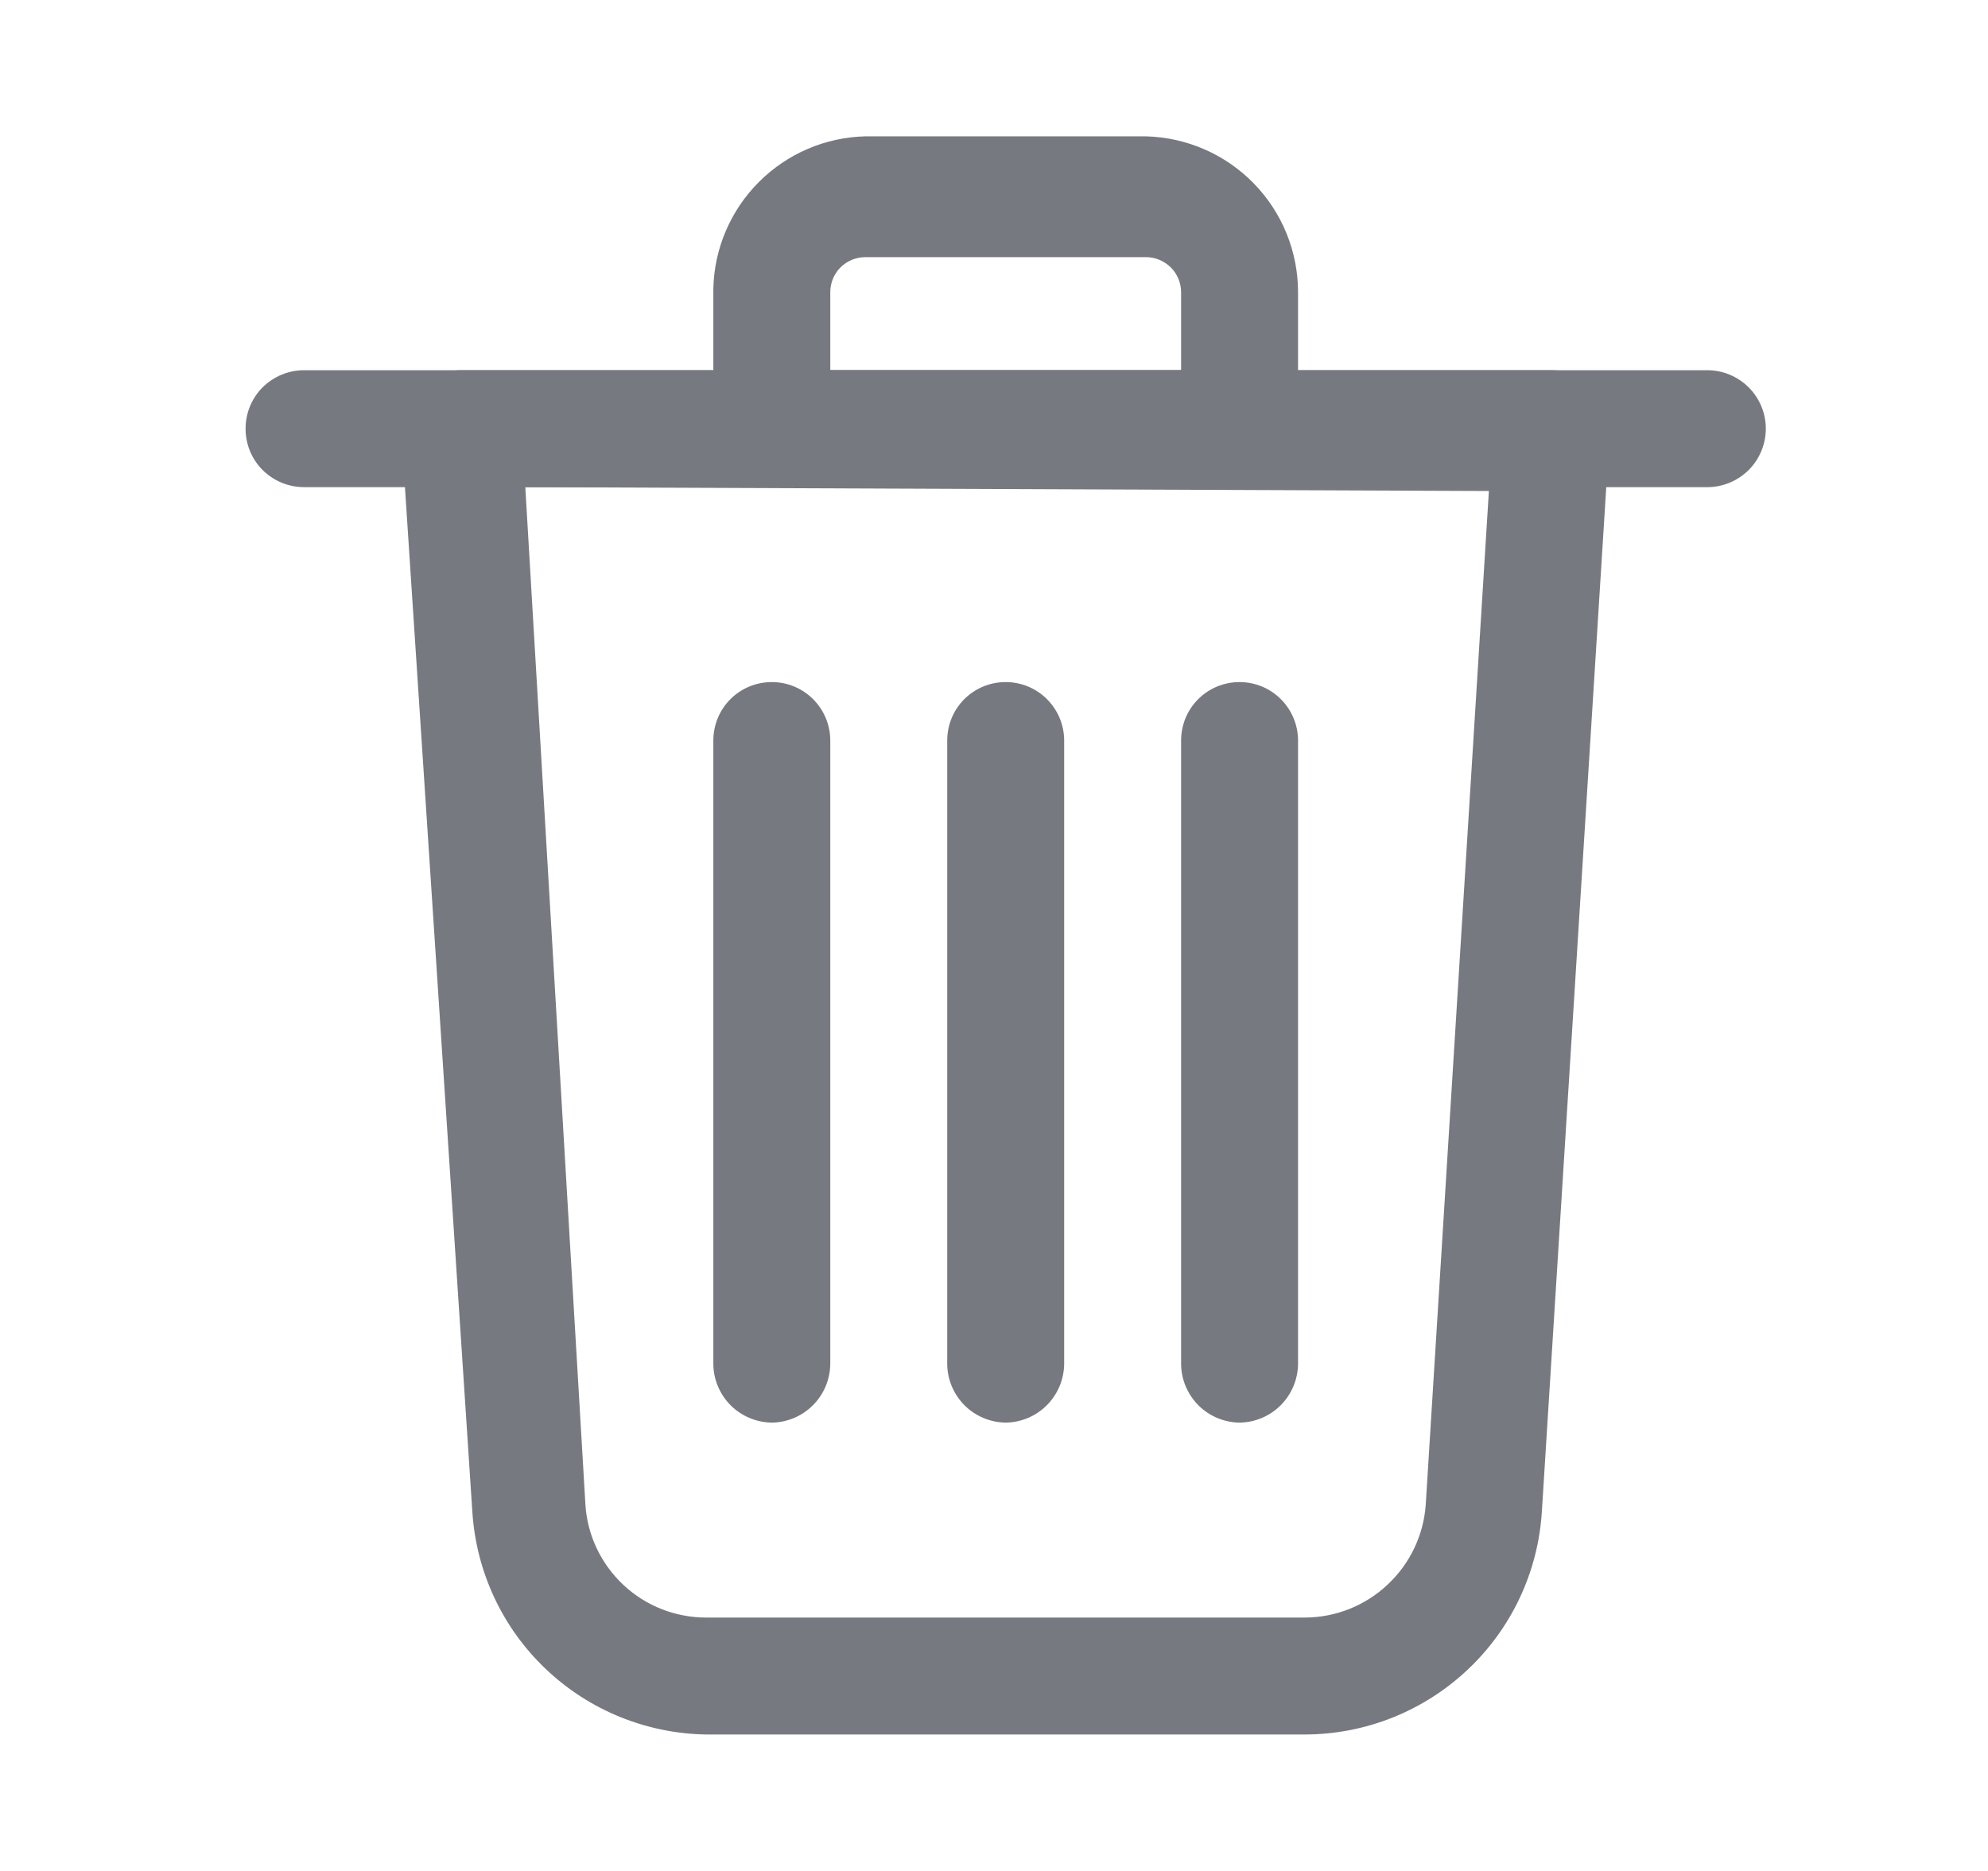 <svg width="17" height="16" viewBox="0 0 17 16" fill="none" xmlns="http://www.w3.org/2000/svg">
<g id="Frame">
<g id="Group">
<path id="Vector" d="M11.159 14.833H6.039C5.527 14.825 5.036 14.625 4.665 14.271C4.294 13.918 4.071 13.437 4.039 12.926L3.432 3.699C3.429 3.632 3.439 3.566 3.462 3.503C3.485 3.44 3.52 3.382 3.566 3.333C3.612 3.282 3.669 3.241 3.732 3.212C3.795 3.183 3.863 3.168 3.932 3.166H13.265C13.334 3.166 13.402 3.18 13.465 3.207C13.528 3.234 13.585 3.274 13.631 3.324C13.678 3.374 13.714 3.433 13.738 3.498C13.761 3.562 13.77 3.631 13.765 3.699L13.185 12.926C13.153 13.442 12.926 13.926 12.549 14.28C12.173 14.634 11.676 14.832 11.159 14.833ZM4.492 4.166L5.006 12.866C5.022 13.128 5.139 13.374 5.331 13.554C5.523 13.734 5.776 13.833 6.039 13.833H11.159C11.421 13.832 11.674 13.732 11.865 13.552C12.057 13.373 12.174 13.128 12.192 12.866L12.732 4.199L4.492 4.166Z" fill="#777980"/>
<path id="Vector_2" d="M14.6 4.166H2.6C2.467 4.166 2.34 4.113 2.246 4.02C2.152 3.926 2.1 3.799 2.1 3.666C2.1 3.533 2.152 3.406 2.246 3.312C2.34 3.219 2.467 3.166 2.6 3.166H14.6C14.732 3.166 14.859 3.219 14.953 3.312C15.047 3.406 15.1 3.533 15.1 3.666C15.1 3.799 15.047 3.926 14.953 4.02C14.859 4.113 14.732 4.166 14.6 4.166Z" fill="#777980"/>
<path id="Vector_3" d="M10.6 4.166H6.6C6.468 4.164 6.341 4.111 6.248 4.018C6.155 3.924 6.101 3.798 6.1 3.666V2.466C6.108 2.124 6.248 1.798 6.49 1.556C6.732 1.314 7.057 1.174 7.4 1.166H9.8C10.147 1.175 10.478 1.319 10.721 1.568C10.964 1.817 11.1 2.151 11.1 2.499V3.666C11.098 3.798 11.045 3.924 10.951 4.018C10.858 4.111 10.732 4.164 10.6 4.166ZM7.1 3.166H10.1V2.499C10.1 2.42 10.068 2.343 10.012 2.287C9.955 2.231 9.879 2.199 9.8 2.199H7.4C7.32 2.199 7.244 2.231 7.187 2.287C7.131 2.343 7.1 2.42 7.1 2.499V3.166ZM10.6 12.166C10.467 12.164 10.341 12.111 10.248 12.018C10.155 11.924 10.101 11.798 10.1 11.666V6.333C10.1 6.2 10.152 6.073 10.246 5.979C10.34 5.885 10.467 5.833 10.6 5.833C10.732 5.833 10.859 5.885 10.953 5.979C11.047 6.073 11.1 6.2 11.1 6.333V11.666C11.098 11.798 11.045 11.924 10.951 12.018C10.858 12.111 10.732 12.164 10.6 12.166ZM6.6 12.166C6.468 12.164 6.341 12.111 6.248 12.018C6.155 11.924 6.101 11.798 6.1 11.666V6.333C6.1 6.2 6.152 6.073 6.246 5.979C6.34 5.885 6.467 5.833 6.6 5.833C6.732 5.833 6.859 5.885 6.953 5.979C7.047 6.073 7.1 6.2 7.1 6.333V11.666C7.098 11.798 7.045 11.924 6.951 12.018C6.858 12.111 6.732 12.164 6.6 12.166ZM8.6 12.166C8.468 12.164 8.341 12.111 8.248 12.018C8.155 11.924 8.101 11.798 8.1 11.666V6.333C8.1 6.2 8.152 6.073 8.246 5.979C8.34 5.885 8.467 5.833 8.6 5.833C8.732 5.833 8.859 5.885 8.953 5.979C9.047 6.073 9.1 6.2 9.1 6.333V11.666C9.098 11.798 9.045 11.924 8.951 12.018C8.858 12.111 8.732 12.164 8.6 12.166Z" fill="#777980"/>
</g>
</g>
</svg>

